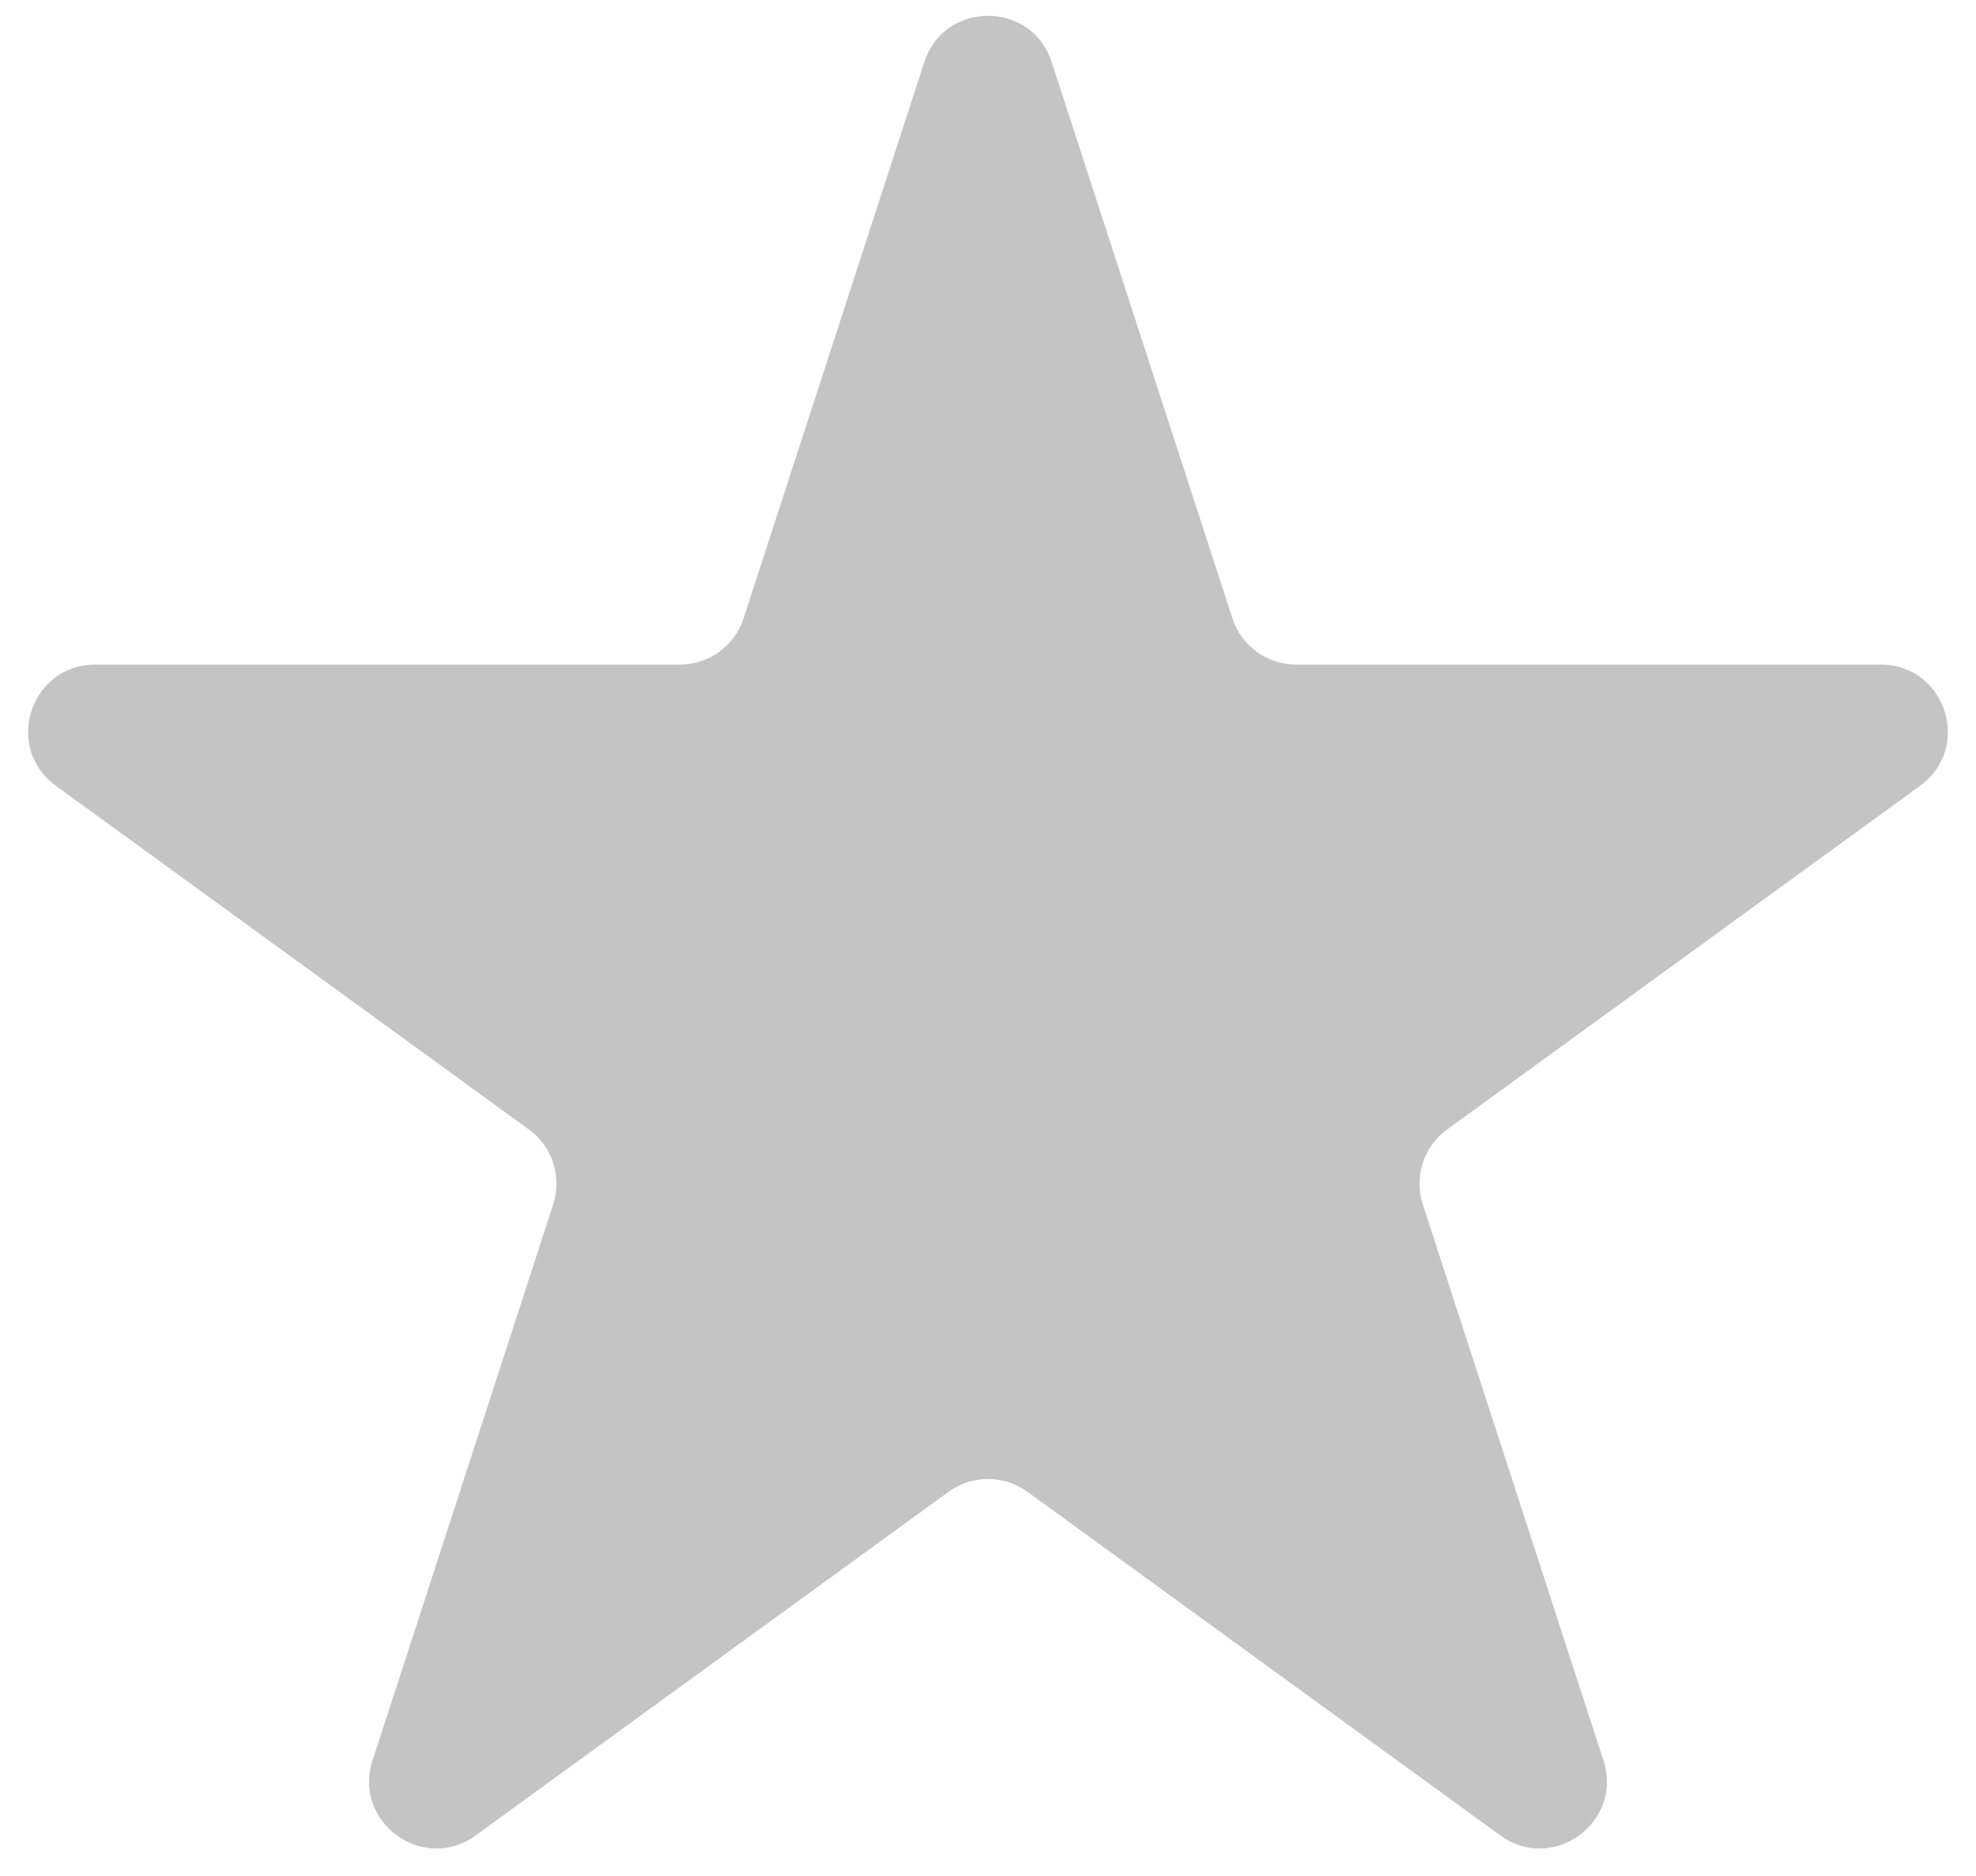 <svg width="59" height="56" viewBox="0 0 59 56" fill="none" xmlns="http://www.w3.org/2000/svg">
<path d="M27.598 1.854C28.197 0.011 30.803 0.011 31.402 1.854L36.797 18.457C37.065 19.281 37.832 19.839 38.699 19.839H56.156C58.093 19.839 58.899 22.318 57.332 23.457L43.208 33.718C42.508 34.227 42.214 35.13 42.482 35.954L47.877 52.557C48.475 54.4 46.366 55.932 44.799 54.793L30.676 44.532C29.975 44.023 29.025 44.023 28.324 44.532L14.201 54.793C12.634 55.932 10.525 54.4 11.123 52.557L16.518 35.954C16.786 35.13 16.492 34.227 15.792 33.718L1.668 23.457C0.101 22.318 0.906 19.839 2.844 19.839H20.301C21.168 19.839 21.936 19.281 22.203 18.457L27.598 1.854Z" fill="#C4C4C4"/>
</svg>
